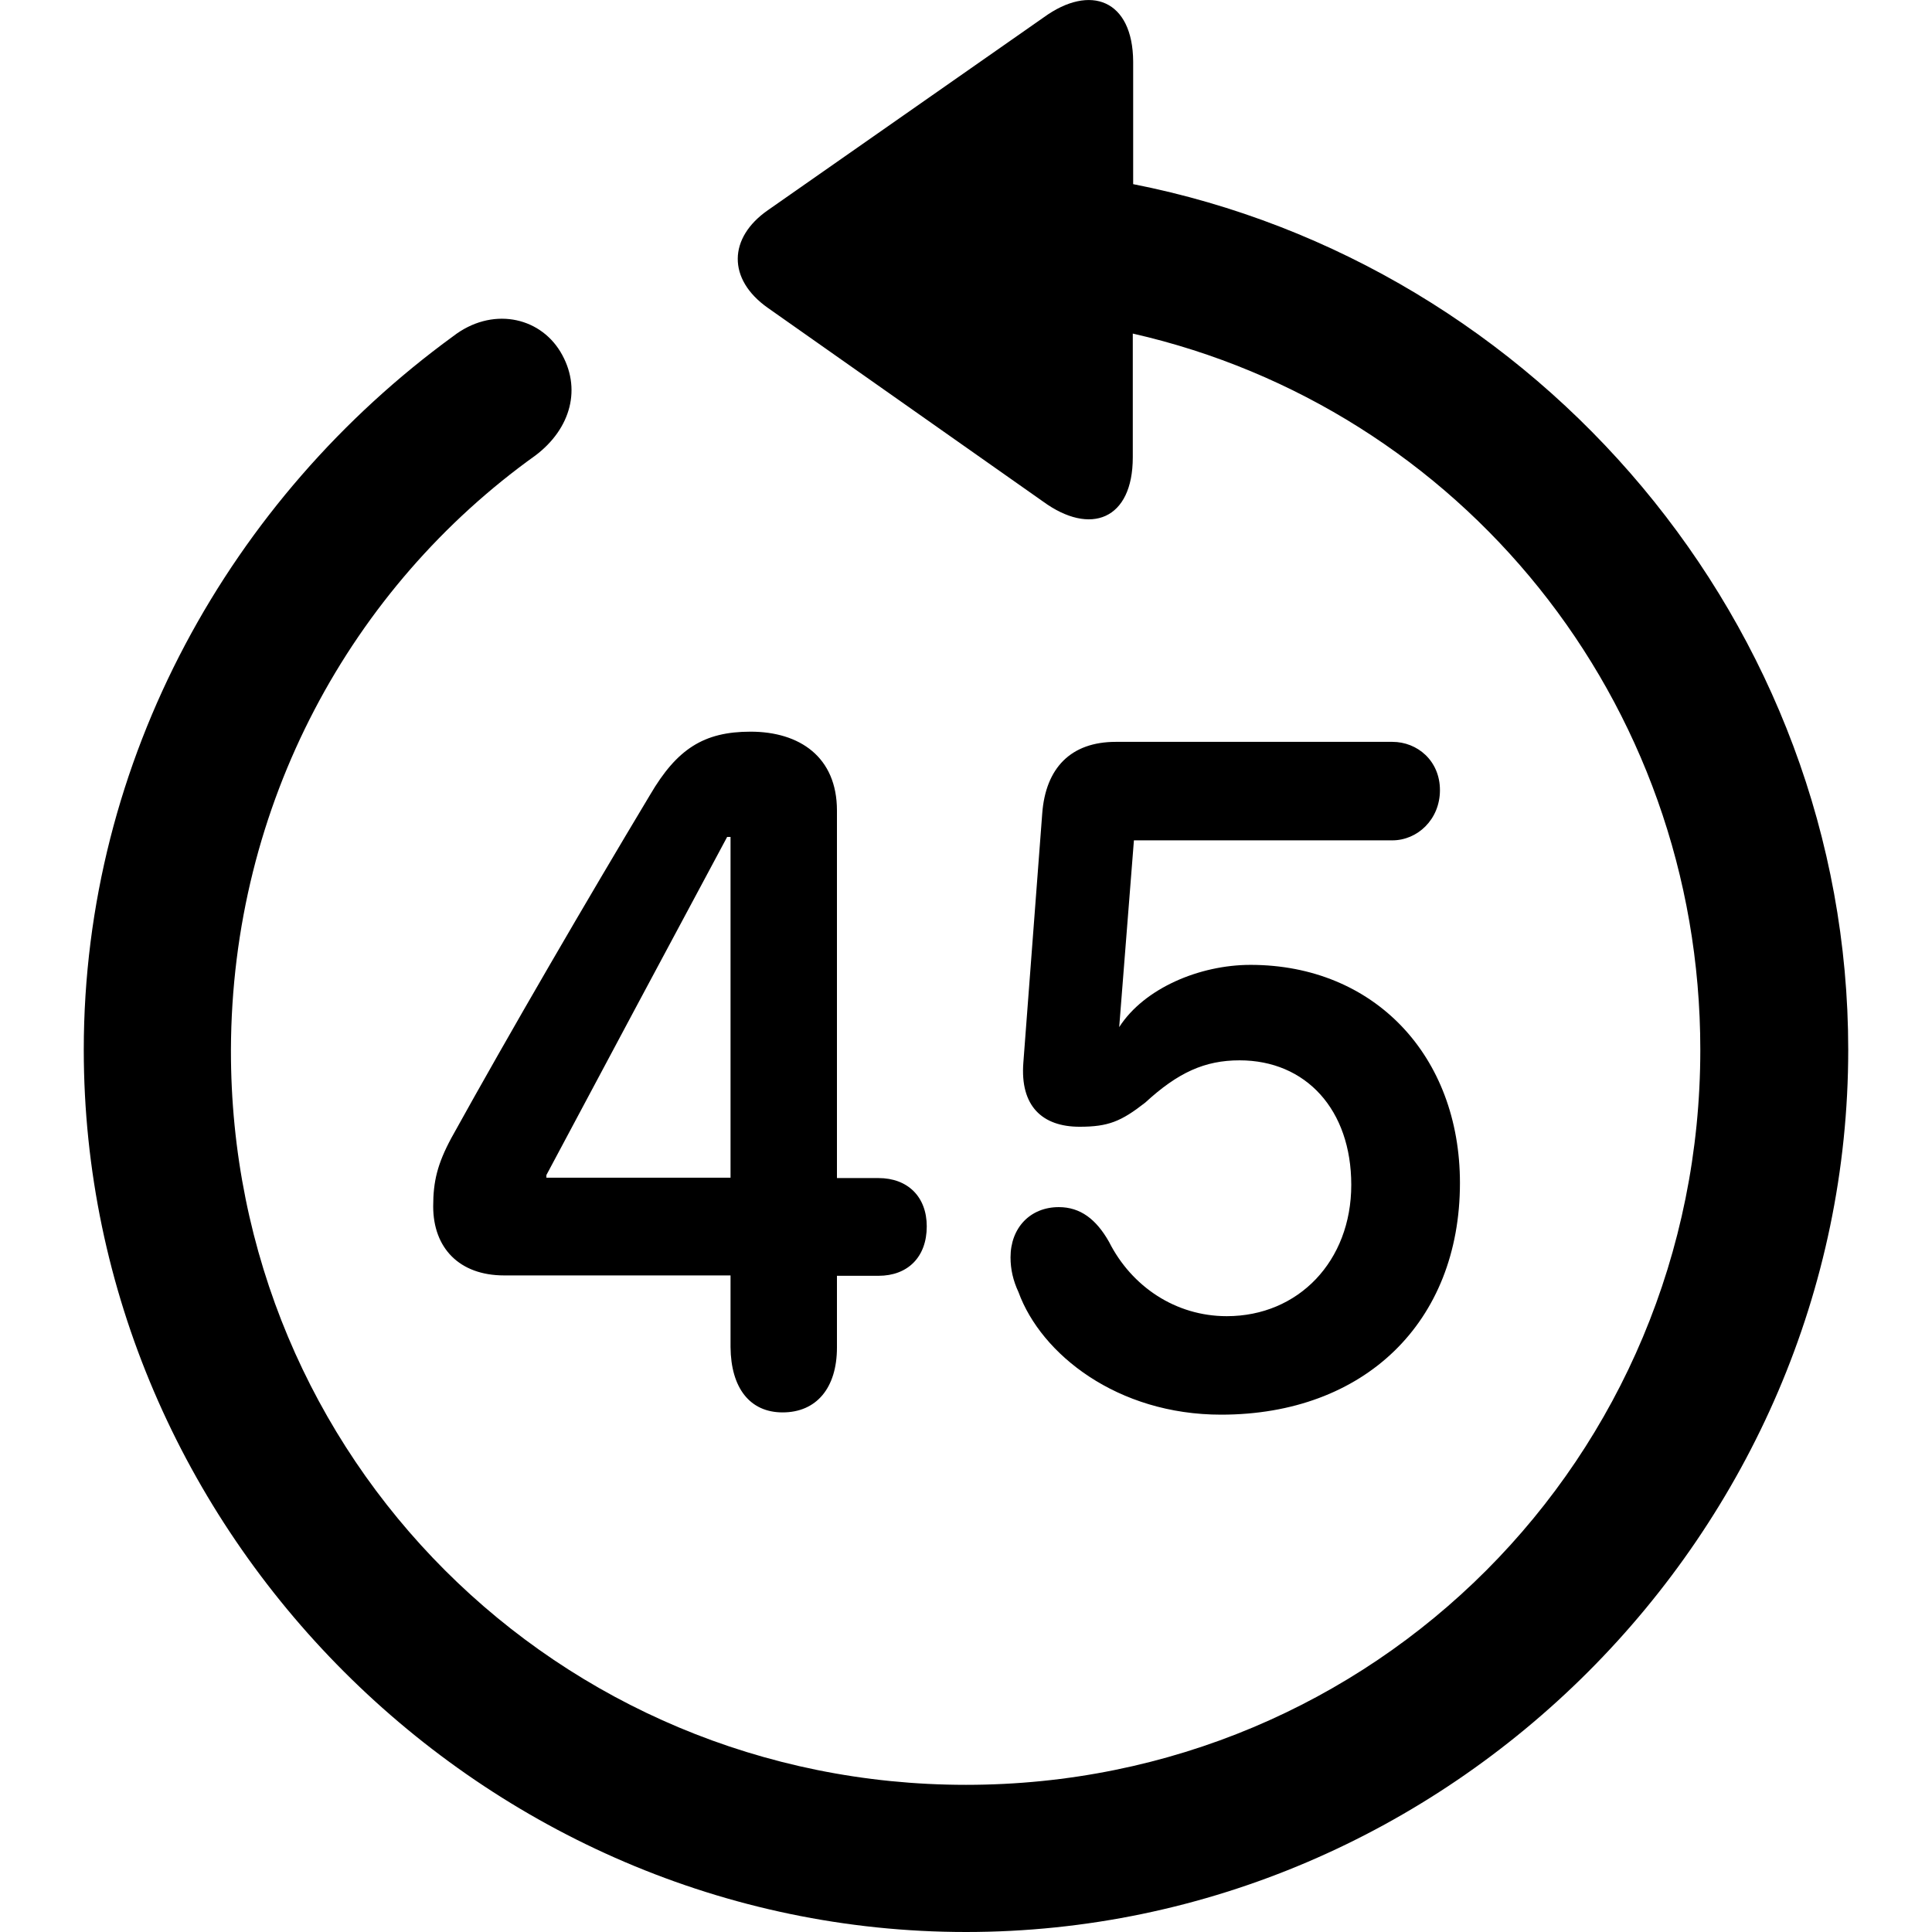 <?xml version="1.0" ?><!-- Generator: Adobe Illustrator 25.0.0, SVG Export Plug-In . SVG Version: 6.00 Build 0)  --><svg xmlns="http://www.w3.org/2000/svg" xmlns:xlink="http://www.w3.org/1999/xlink" version="1.1" id="Layer_1" x="0px" y="0px" viewBox="0 0 512 512" style="enable-background:new 0 0 512 512;" xml:space="preserve">
<path d="M256,512c127.9,0,233.8-105.9,233.8-233.8c0-112.8-82.3-208.3-189.5-229.4V16.3C300.2,0,289-4.4,276.6,4.6l-73.1,51.1  c-10.5,7.3-10.8,18.3,0,25.9l72.9,51.3c12.6,9.2,23.8,4.8,23.8-11.7V88.4c86.6,19.7,150.4,96.9,150.4,189.8  C450.6,386.4,364.2,473,256,473S61,386.4,61.2,278.2c0.2-65.1,31.9-122.6,80.7-157.5c9.4-7.1,12.4-17.9,6.6-27.5  c-5.7-9.4-18.3-11.9-28.4-4.1C61.2,132,22.2,201.2,22.2,278.2C22.2,406.1,128.3,512,256,512z M207.4,374.3c8.9,0,14.4-6.4,14.4-17.2  v-19h11c7.8,0,12.8-5,12.8-13.1c0-7.8-5-12.8-12.8-12.8h-11v-97.4c0-14.2-9.9-20.9-22.9-20.9c-12.4,0-19.5,4.6-26.6,16.7  c-16.5,27.5-37.1,62.8-52.7,91c-3.7,6.9-4.8,11.5-4.8,18.1c0,11,6.9,18.3,18.8,18.3h60v19C193.7,367.8,198.7,374.3,207.4,374.3z   M323.6,374.9c38,0,63.3-24.5,63.3-61.4c0-33.7-22.7-57.8-55.5-57.8c-13.5,0-28.2,6.2-34.8,16.5l3.9-49.5H369  c6.6,0,12.6-5.5,12.6-13.3c0-7.8-6-12.8-12.6-12.8h-73.3c-11.9,0-18.6,6.9-19.5,19l-5,66c-0.9,11.5,5,17,14.9,17  c7.6,0,11-1.4,17.4-6.4c8.7-8,15.8-11.2,25-11.2c17.6,0,29.6,13.1,29.6,33c0,20.2-14,34.8-33,34.8c-13.5,0-25.2-7.8-31.2-19.7  c-3.4-6-7.6-9.2-13.3-9.2c-7.6,0-12.8,5.5-12.8,13.3c0,3.2,0.7,6.2,2.1,9.2C275.9,358.9,296.1,374.9,323.6,374.9z M144.8,312.1v-0.7  c16-30,31.9-59.8,47.9-89.6h0.9v90.3H144.8z"/>
</svg>